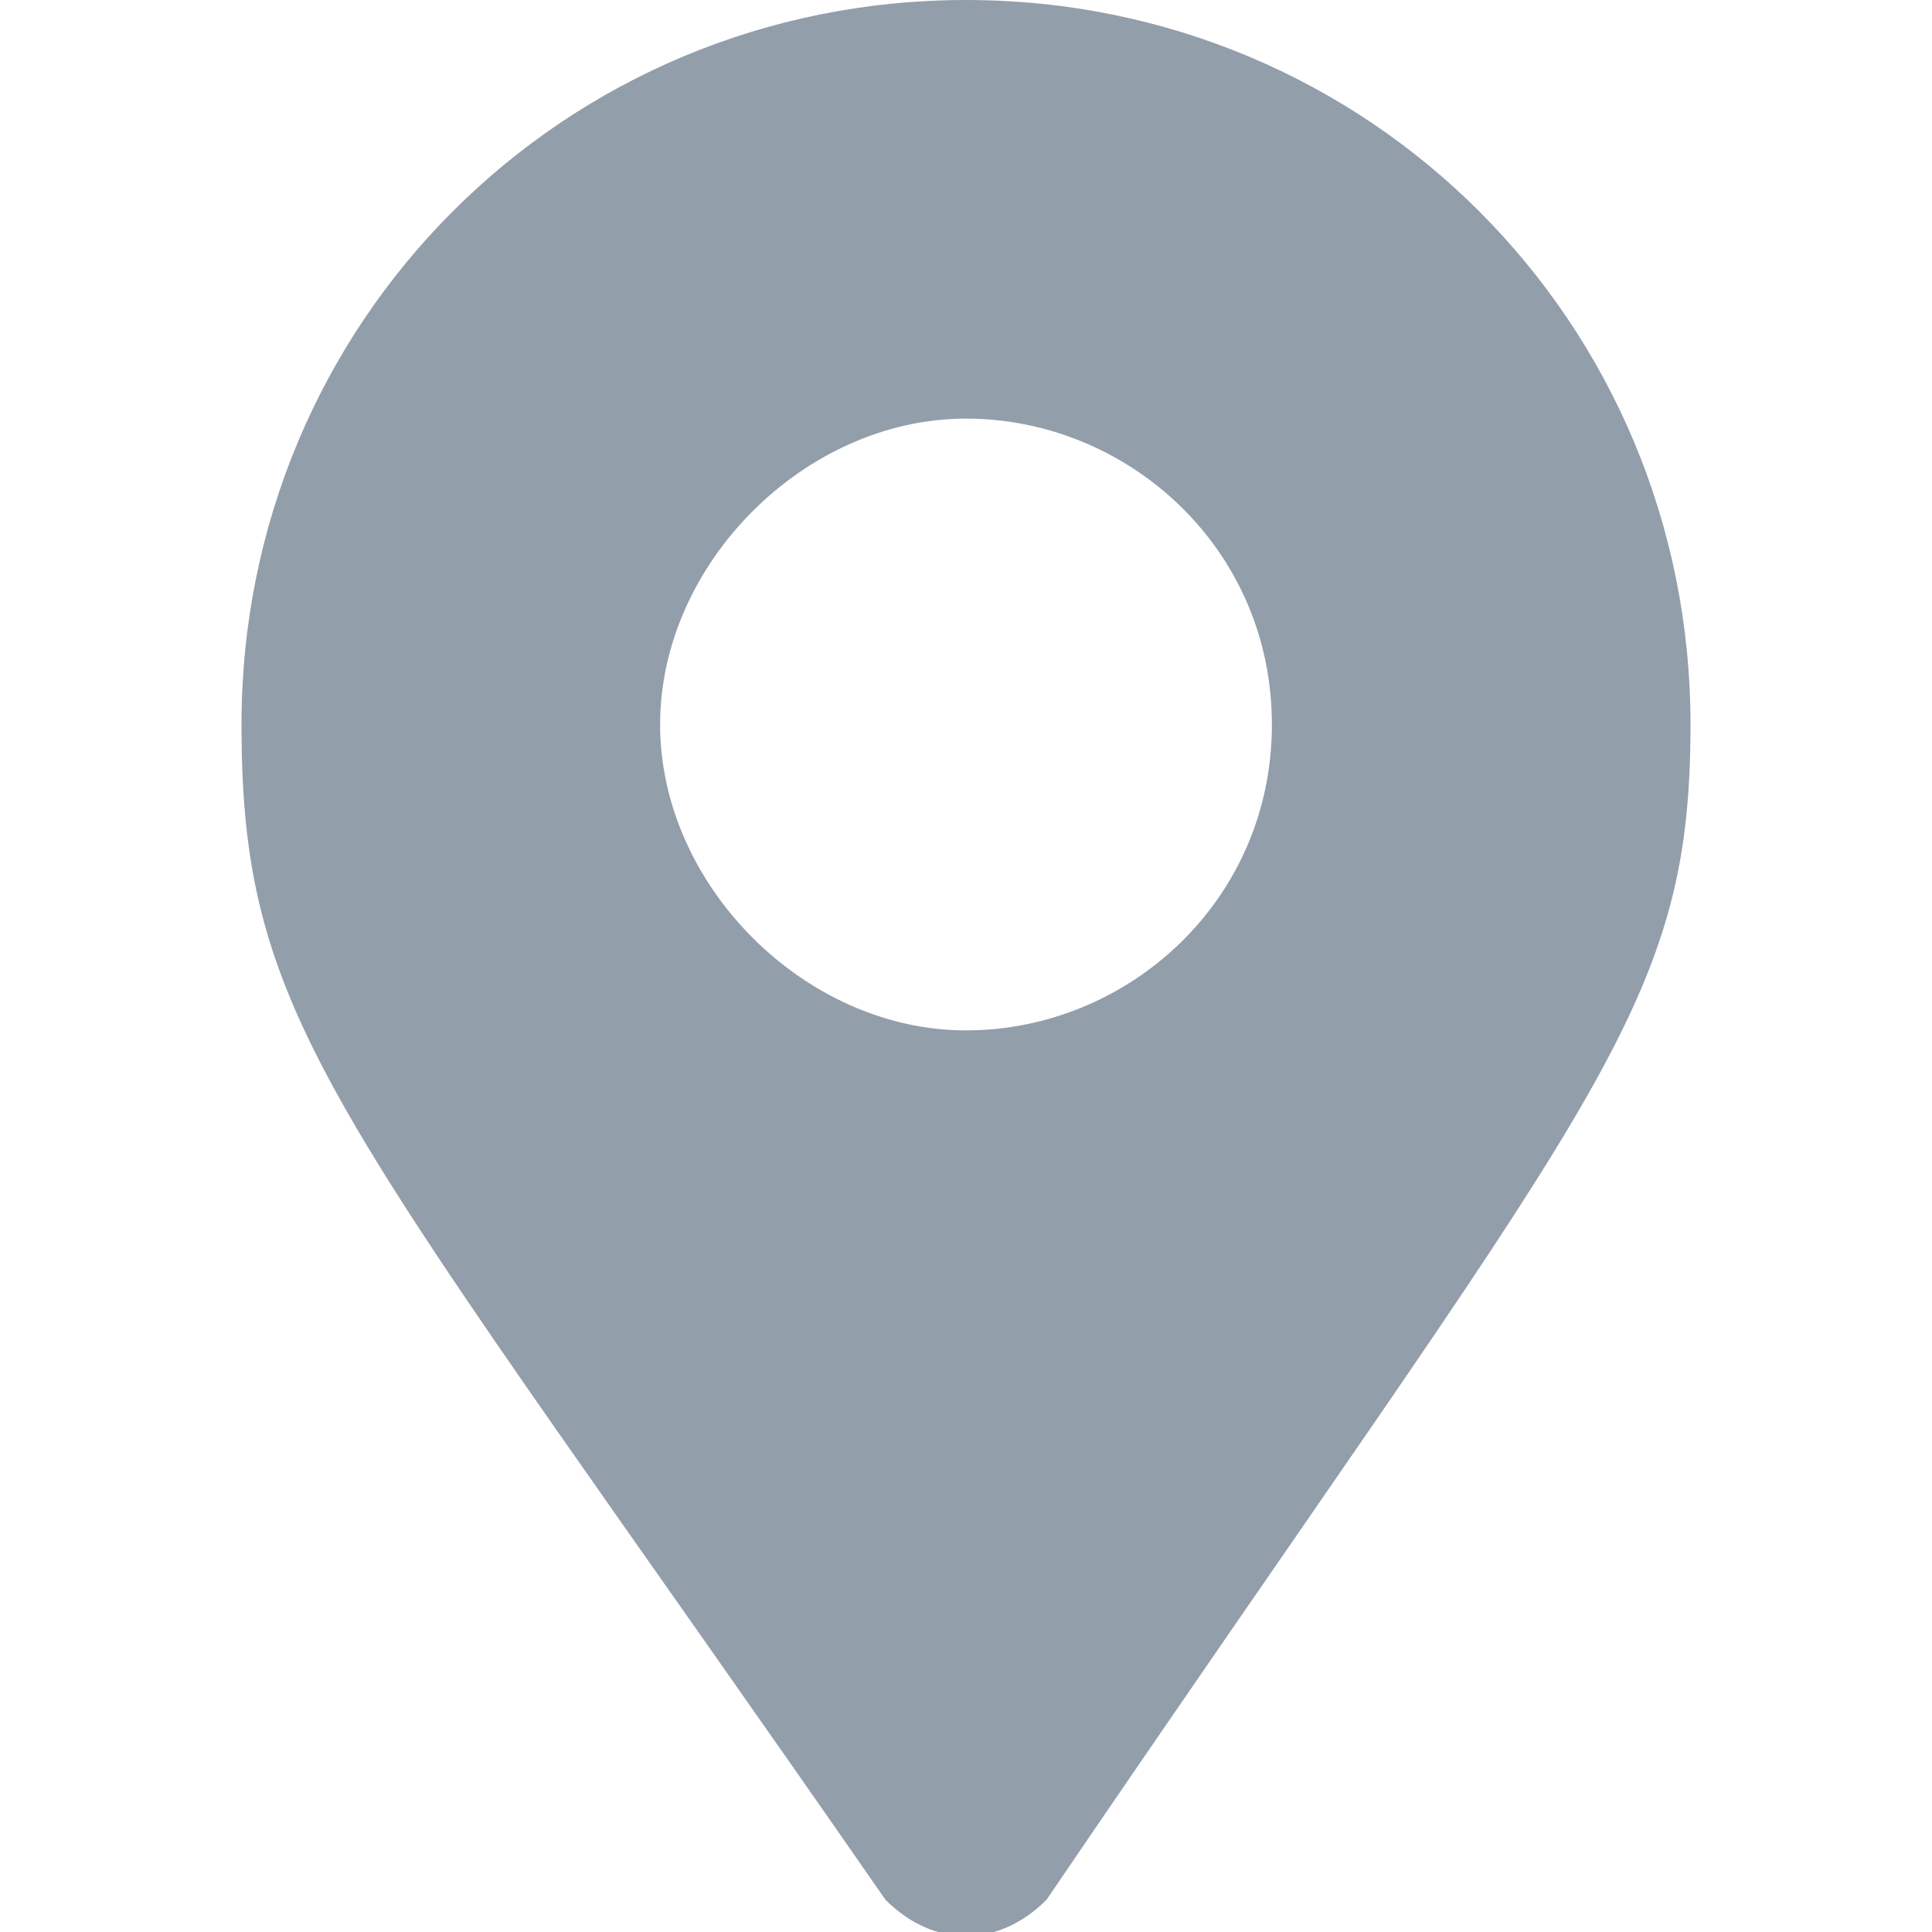 <?xml version="1.0" encoding="utf-8"?>
<!-- Generator: Adobe Illustrator 22.0.1, SVG Export Plug-In . SVG Version: 6.00 Build 0)  -->
<svg version="1.1" id="Layer_1" xmlns="http://www.w3.org/2000/svg" xmlns:xlink="http://www.w3.org/1999/xlink" x="0px" y="0px"
	 viewBox="0 0 12 12" style="enable-background:new 0 0 12 12;" xml:space="preserve">
<style type="text/css">
	.st0{fill:#939EAB;}
</style>
<path class="st0" d="M5.5,11.8c-3.4-4.9-4-5.4-4-7.3C1.5,2,3.5,0,6,0s4.5,2,4.5,4.5c0,1.8-0.6,2.3-4,7.3C6.2,12.1,5.8,12.1,5.5,11.8
	L5.5,11.8z M6,6.4c1,0,1.9-0.8,1.9-1.9S7,2.6,6,2.6S4.1,3.5,4.1,4.5S5,6.4,6,6.4z"/>
</svg>
